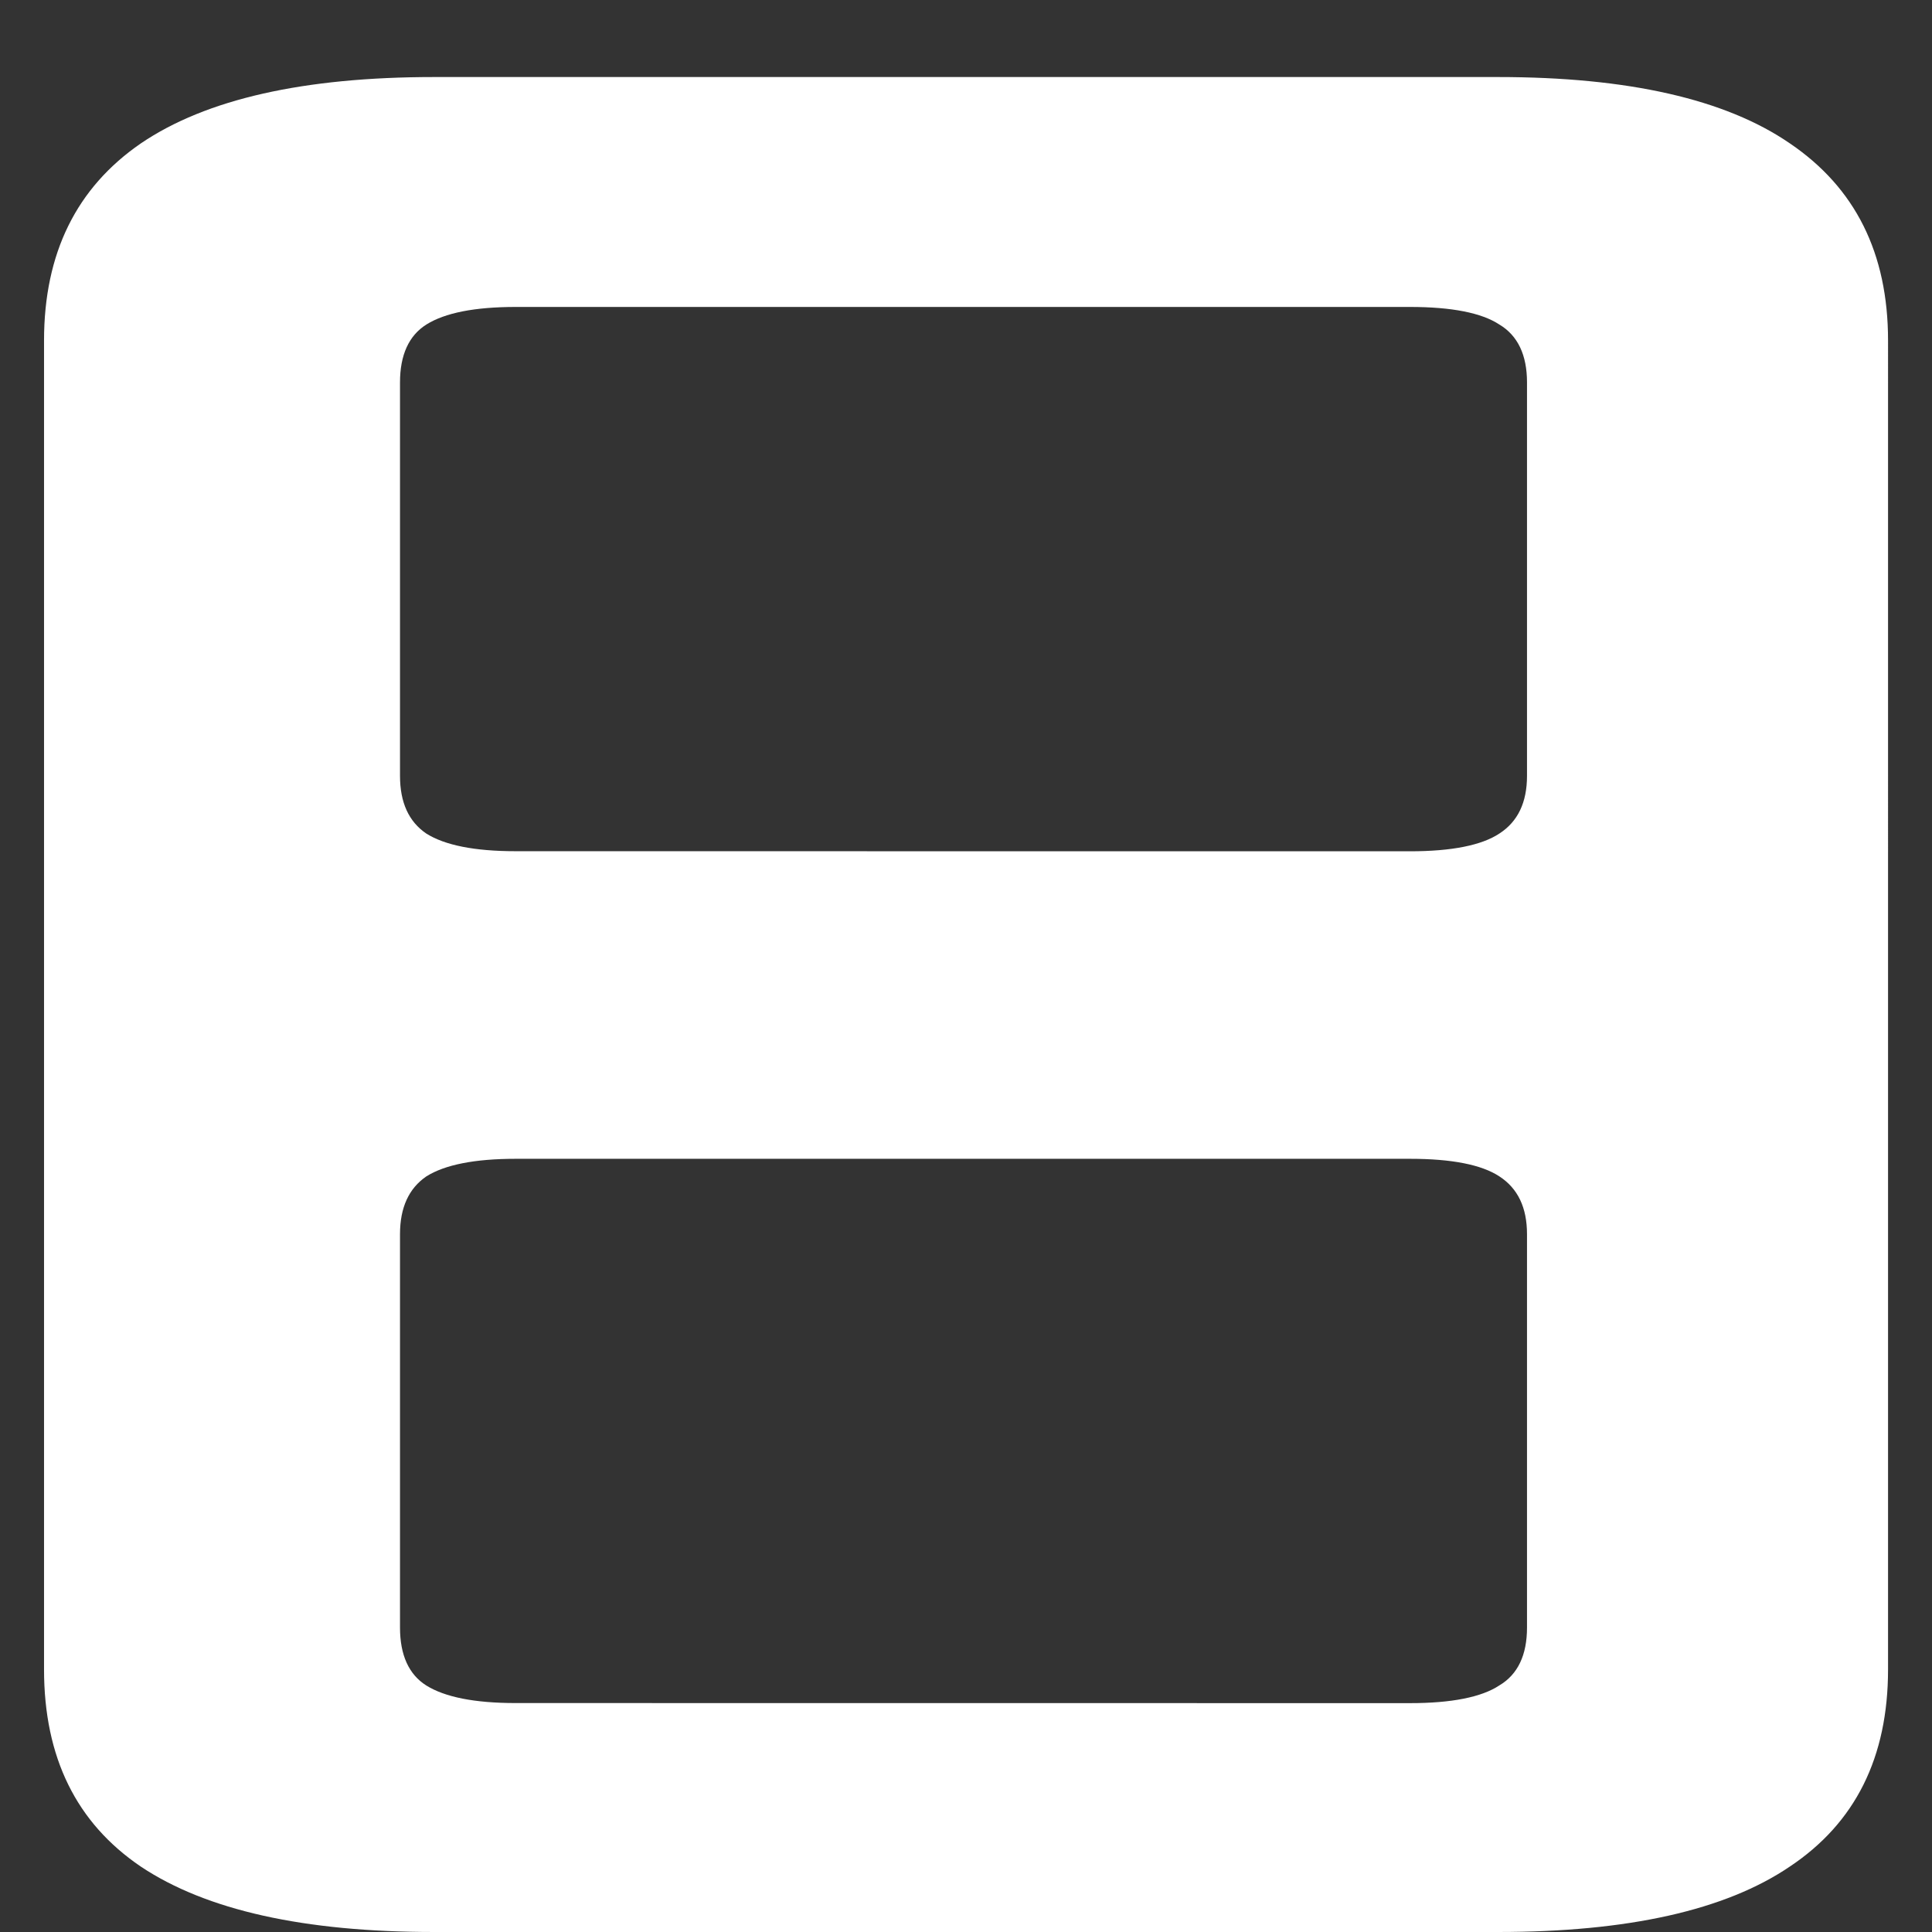 <svg xmlns="http://www.w3.org/2000/svg" width="24" height="24"><rect width="100%" height="100%" fill="#333333" stroke="none"/><path style="stroke:none;fill-rule:nonzero;fill:#fff;fill-opacity:1" d="M5.39 24h13.22c1.613 0 2.824-.27 3.624-.813.813-.542 1.22-1.355 1.22-2.449V4.23c0-1.085-.407-1.898-1.22-2.449-.8-.55-2.011-.824-3.625-.824H5.391c-1.614 0-2.829.273-3.641.824-.8.551-1.203 1.364-1.203 2.45v16.507c0 1.094.402 1.907 1.203 2.45.813.542 2.027.812 3.64.812Zm1.016-13.426c-.511 0-.879-.074-1.11-.219-.218-.148-.327-.386-.327-.718V4.75c0-.34.11-.582.328-.719.23-.144.598-.218 1.11-.218h11.109c.52 0 .89.074 1.109.218.23.137.344.38.344.719v4.887c0 .332-.114.57-.344.718-.219.145-.59.22-1.11.22Zm0 10.582c-.511 0-.879-.074-1.11-.218-.218-.137-.327-.38-.327-.72v-4.886c0-.332.11-.57.328-.719.23-.144.598-.218 1.11-.218h11.109c.52 0 .89.074 1.109.218.23.149.344.387.344.719v4.887c0 .34-.114.582-.344.718-.219.145-.59.22-1.11.22Zm0 0"/></svg>
